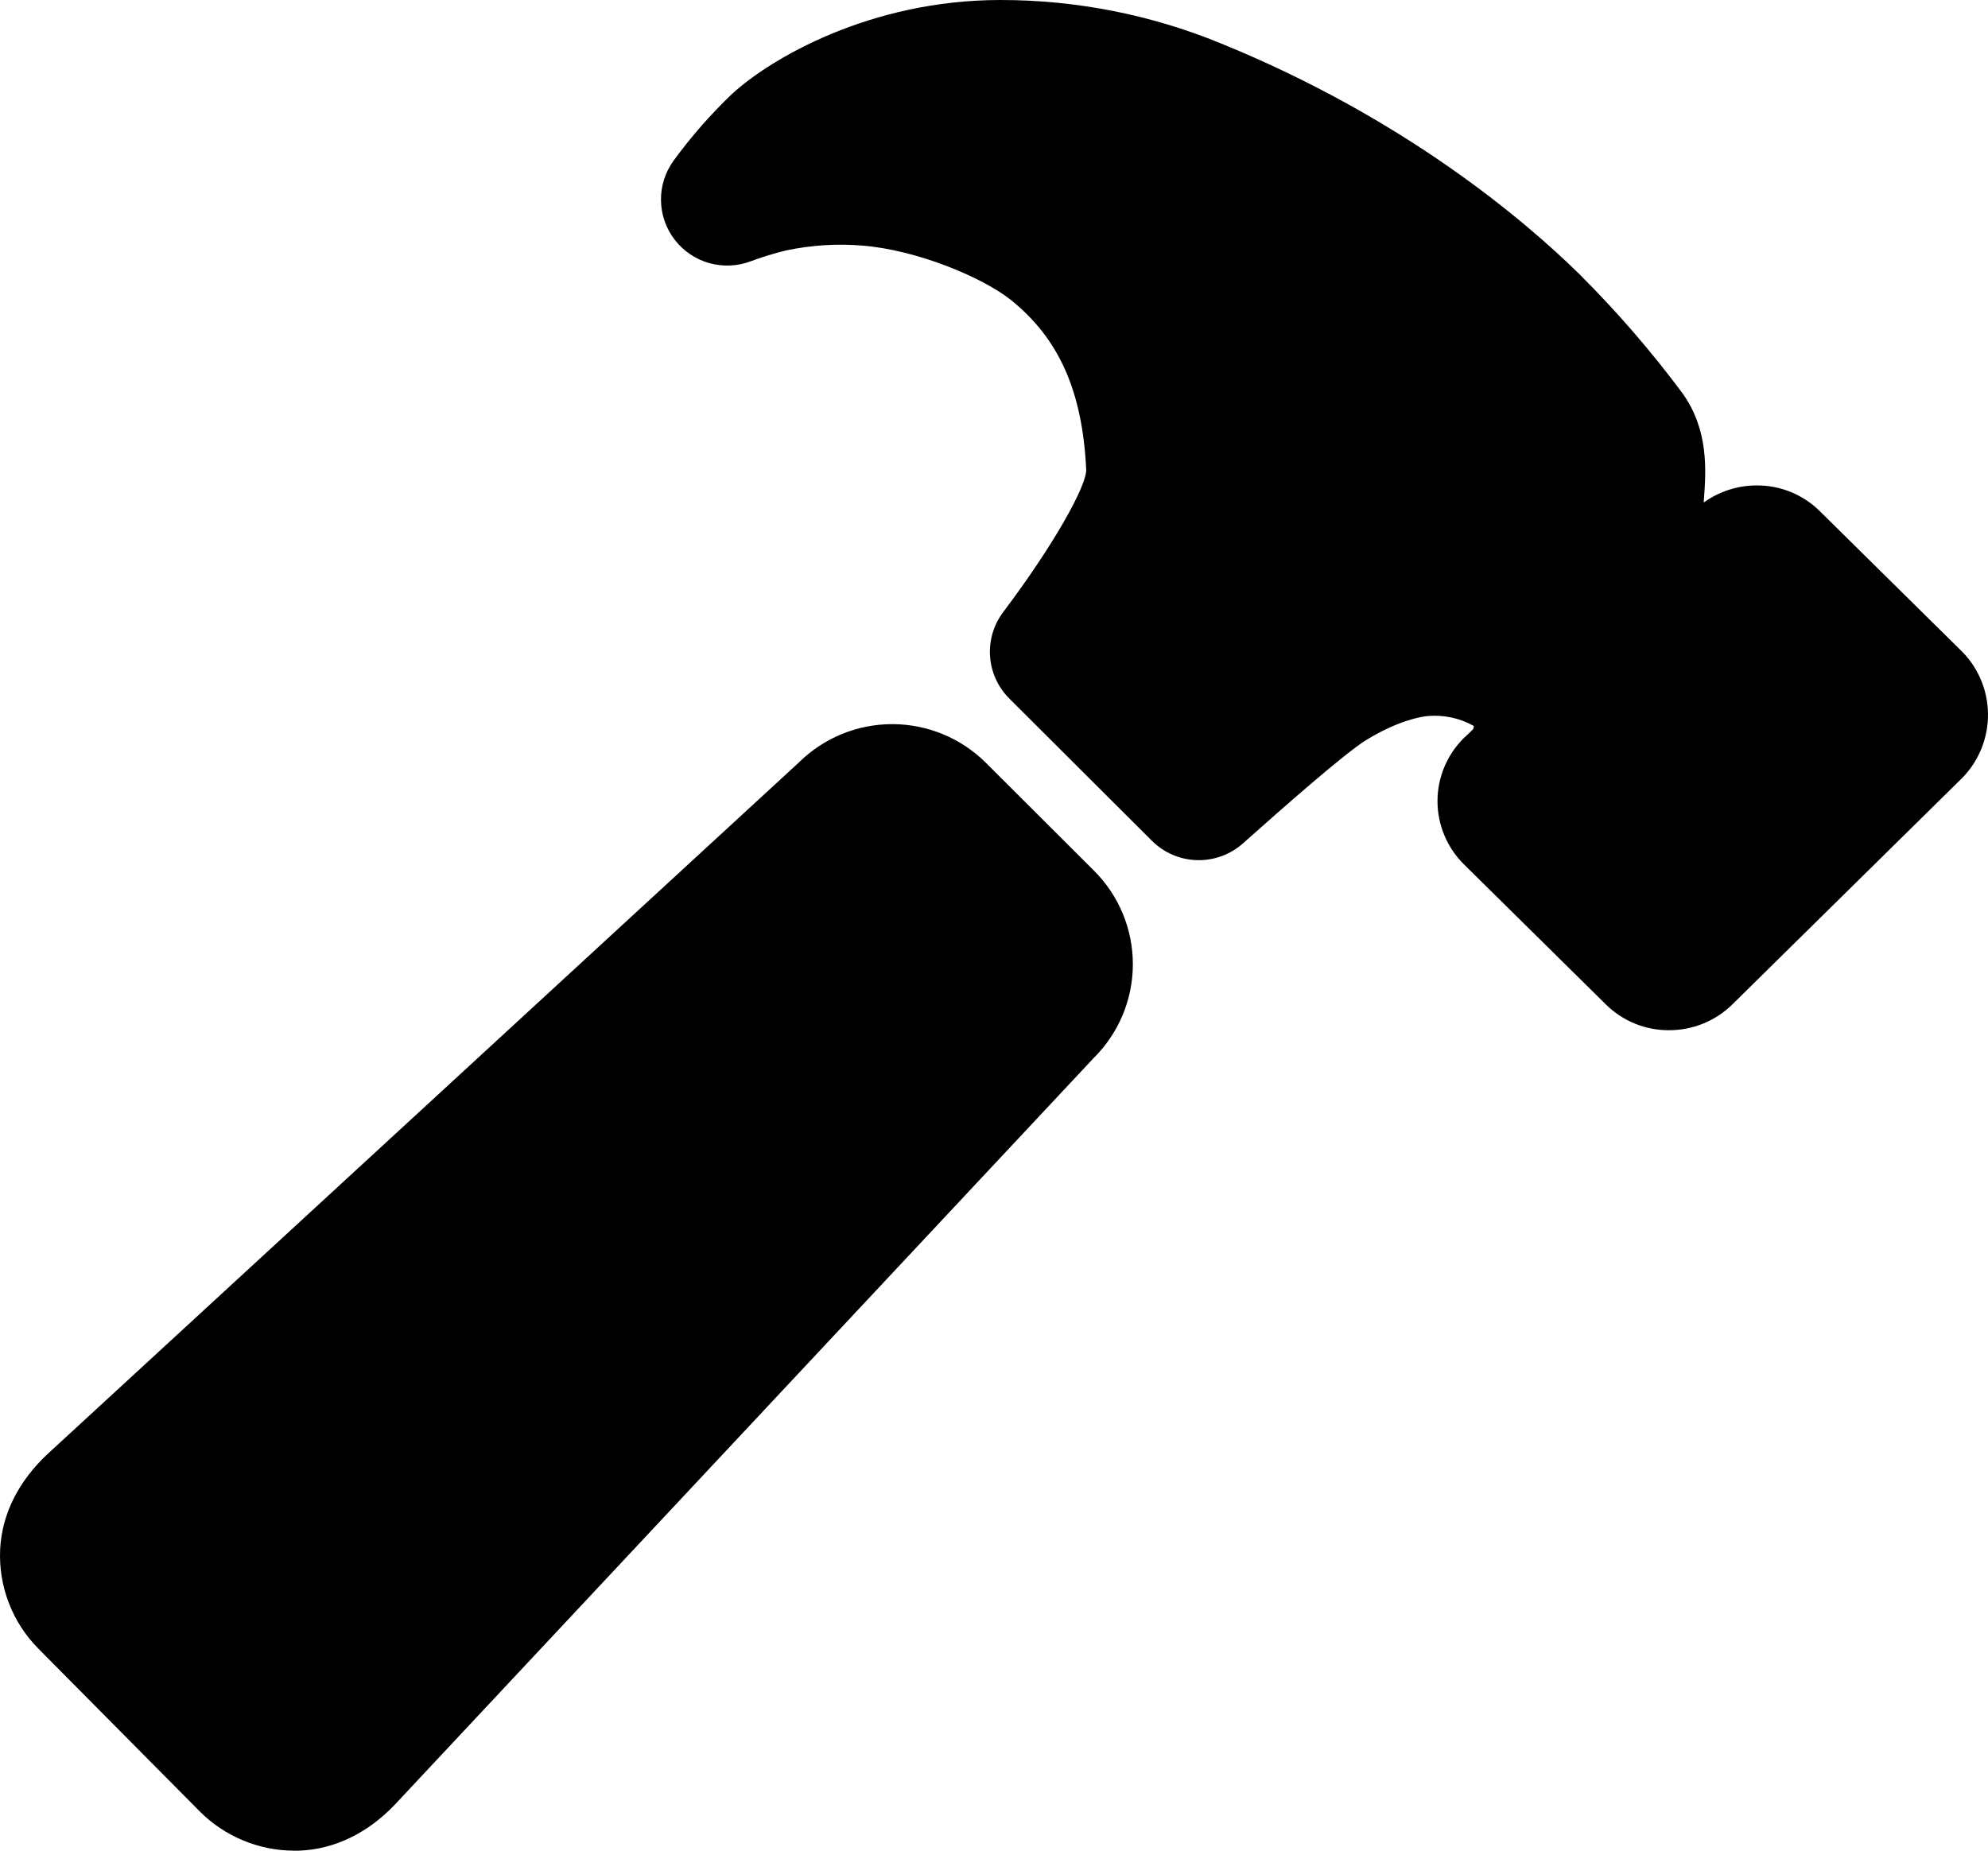 <svg width="58" height="54" viewBox="0 0 58 54" fill="none" xmlns="http://www.w3.org/2000/svg">
<path d="M31.92 25.408L28.765 22.259C28.042 21.538 27.063 21.132 26.041 21.129C25.018 21.127 24.037 21.528 23.31 22.245L1.375 42.438C0.576 43.189 0.052 44.146 0.004 45.218C-0.02 45.749 0.067 46.28 0.259 46.776C0.45 47.273 0.742 47.724 1.117 48.103L5.829 52.856C5.832 52.859 5.834 52.862 5.838 52.865C6.566 53.589 7.551 53.997 8.579 54H8.722C9.796 53.96 10.758 53.458 11.522 52.654L31.907 30.873C32.268 30.515 32.555 30.09 32.752 29.622C32.948 29.153 33.05 28.651 33.051 28.143C33.052 27.635 32.953 27.132 32.759 26.663C32.565 26.194 32.28 25.767 31.92 25.408ZM57.276 19.045L57.238 19.007L53.097 14.919C52.855 14.678 52.567 14.487 52.25 14.357C51.933 14.228 51.593 14.162 51.251 14.164C50.696 14.165 50.156 14.339 49.706 14.663C49.706 14.611 49.713 14.561 49.716 14.516C49.771 13.733 49.855 12.549 49.088 11.476C48.176 10.25 47.174 9.092 46.091 8.012C46.088 8.008 46.085 8.005 46.082 8.002C44.472 6.421 40.969 3.442 35.603 1.26C33.568 0.426 31.389 -0.001 29.189 3.90525e-06C25.375 3.90525e-06 22.475 1.716 21.365 2.734C20.736 3.333 20.163 3.987 19.651 4.689C19.407 5.025 19.278 5.431 19.284 5.846C19.29 6.261 19.429 6.664 19.683 6.993C19.936 7.323 20.289 7.562 20.689 7.676C21.09 7.789 21.516 7.77 21.905 7.623C22.244 7.496 22.59 7.39 22.942 7.306C23.674 7.151 24.425 7.104 25.171 7.167C26.765 7.298 28.65 8.088 29.484 8.745C30.898 9.879 31.578 11.408 31.69 13.698C31.712 14.158 30.757 15.884 29.273 17.854C28.991 18.225 28.853 18.687 28.885 19.152C28.917 19.618 29.118 20.056 29.449 20.385L33.607 24.533C33.956 24.882 34.426 25.084 34.921 25.098C35.415 25.112 35.897 24.936 36.265 24.607C37.441 23.56 39.231 21.981 39.858 21.594C40.787 21.024 41.451 20.914 41.634 20.895C42.107 20.849 42.584 20.949 42.998 21.182C43 21.202 42.998 21.223 42.991 21.243C42.985 21.263 42.974 21.281 42.961 21.296L42.741 21.505L42.704 21.538C42.461 21.78 42.269 22.067 42.137 22.383C42.006 22.699 41.939 23.038 41.939 23.38C41.94 23.723 42.008 24.061 42.141 24.377C42.273 24.693 42.467 24.979 42.71 25.22L46.85 29.307C47.093 29.548 47.381 29.739 47.698 29.868C48.015 29.997 48.354 30.063 48.697 30.06C49.384 30.061 50.044 29.793 50.536 29.313L57.242 22.705C57.265 22.682 57.288 22.658 57.31 22.634C57.76 22.142 58.006 21.499 58 20.833C57.994 20.167 57.735 19.528 57.276 19.045Z" fill="black"/>
</svg>
